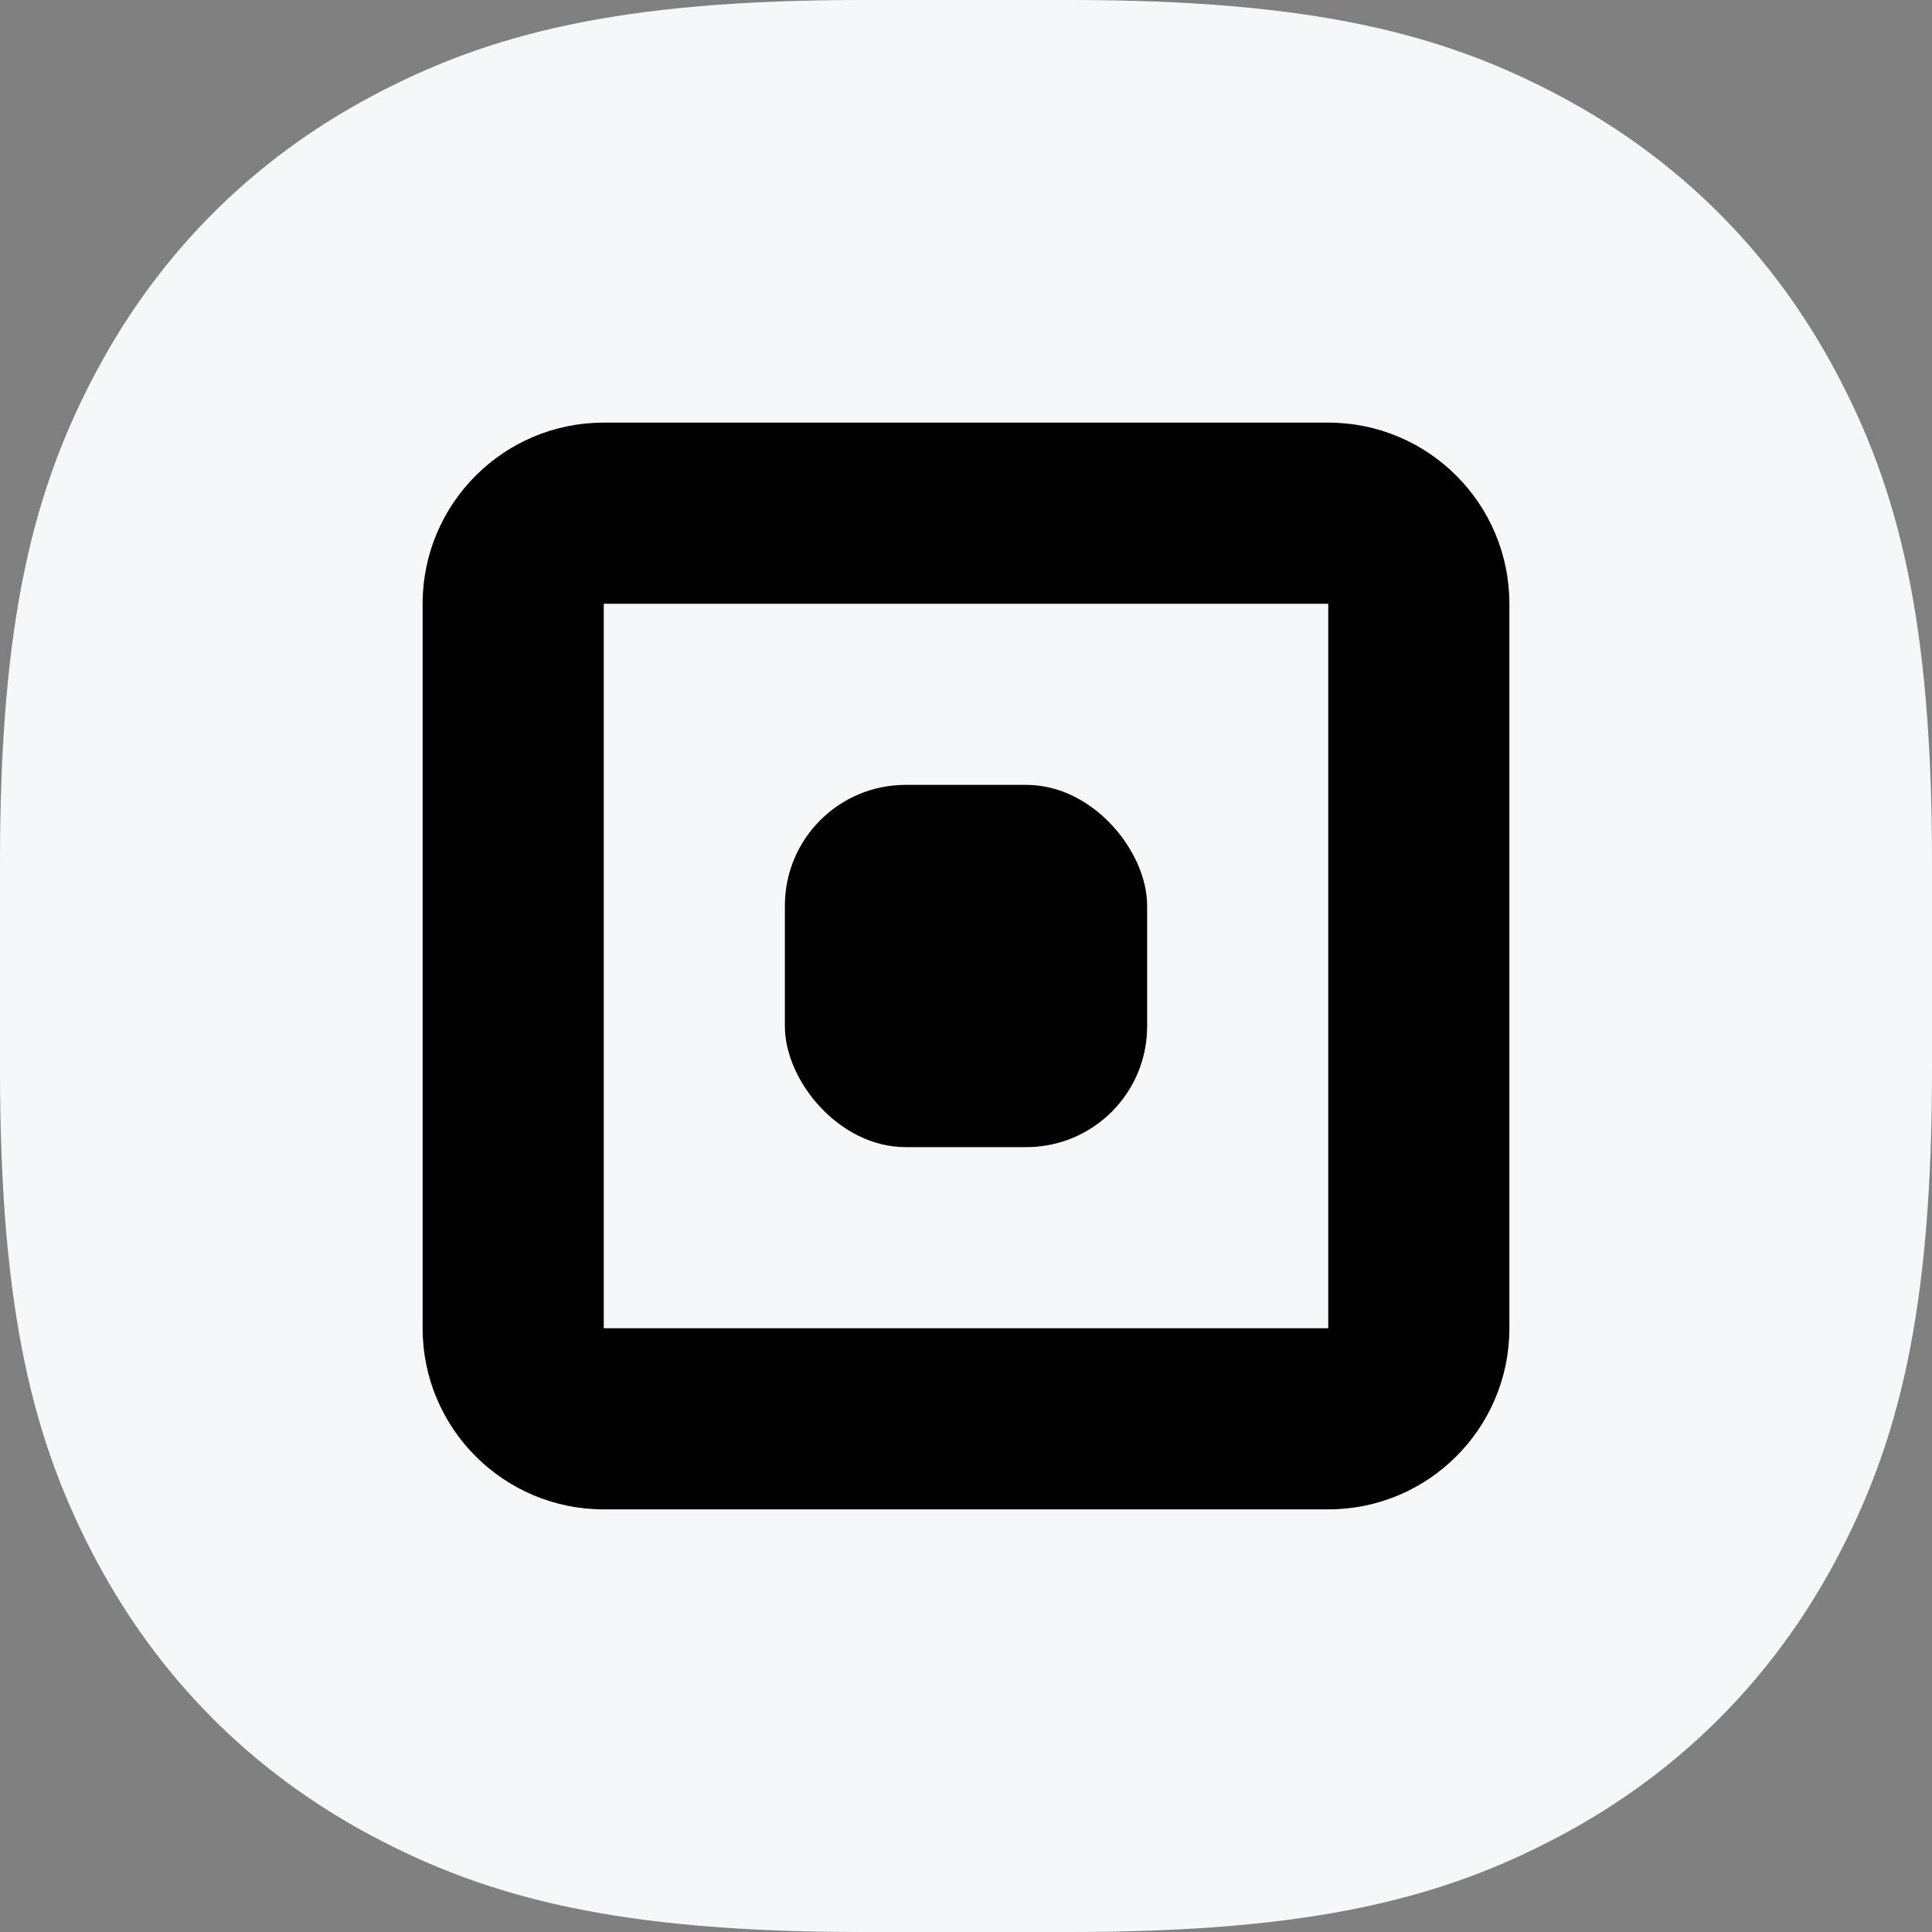 <svg xmlns="http://www.w3.org/2000/svg" width="32" height="32" viewBox="0 0 32 32"><rect x="0" y="0" width="32" height="32" fill="#808080" stroke="none"/> <g fill="none" fill-rule="evenodd"> <g> <g transform="translate(-817 -845) translate(817 845)"> <path fill="#F6F7F8" d="M14.282 0h3.436c4.028 0 6.188.557 8.143 1.603 1.956 1.046 3.49 2.58 4.536 4.536C31.443 8.094 32 10.254 32 14.282v3.436c0 4.028-.557 6.188-1.603 8.143-1.046 1.956-2.58 3.49-4.536 4.536C23.906 31.443 21.746 32 17.718 32h-3.436c-4.028 0-6.188-.557-8.143-1.603-1.956-1.046-3.49-2.58-4.536-4.536C.557 23.906 0 21.746 0 17.718v-3.436c0-4.028.557-6.188 1.603-8.143 1.046-1.956 2.58-3.49 4.536-4.536C8.094.557 10.254 0 14.282 0z"/> <path fill="#000" d="M22 7c1.657 0 3 1.343 3 3v12c0 1.657-1.343 3-3 3H10c-1.657 0-3-1.343-3-3V10c0-1.657 1.343-3 3-3h12zm0 3H10v12h12V10z"/> <rect width="6" height="6" x="13" y="13" fill="#000" rx="2"/> </g> </g> </g> </svg> 